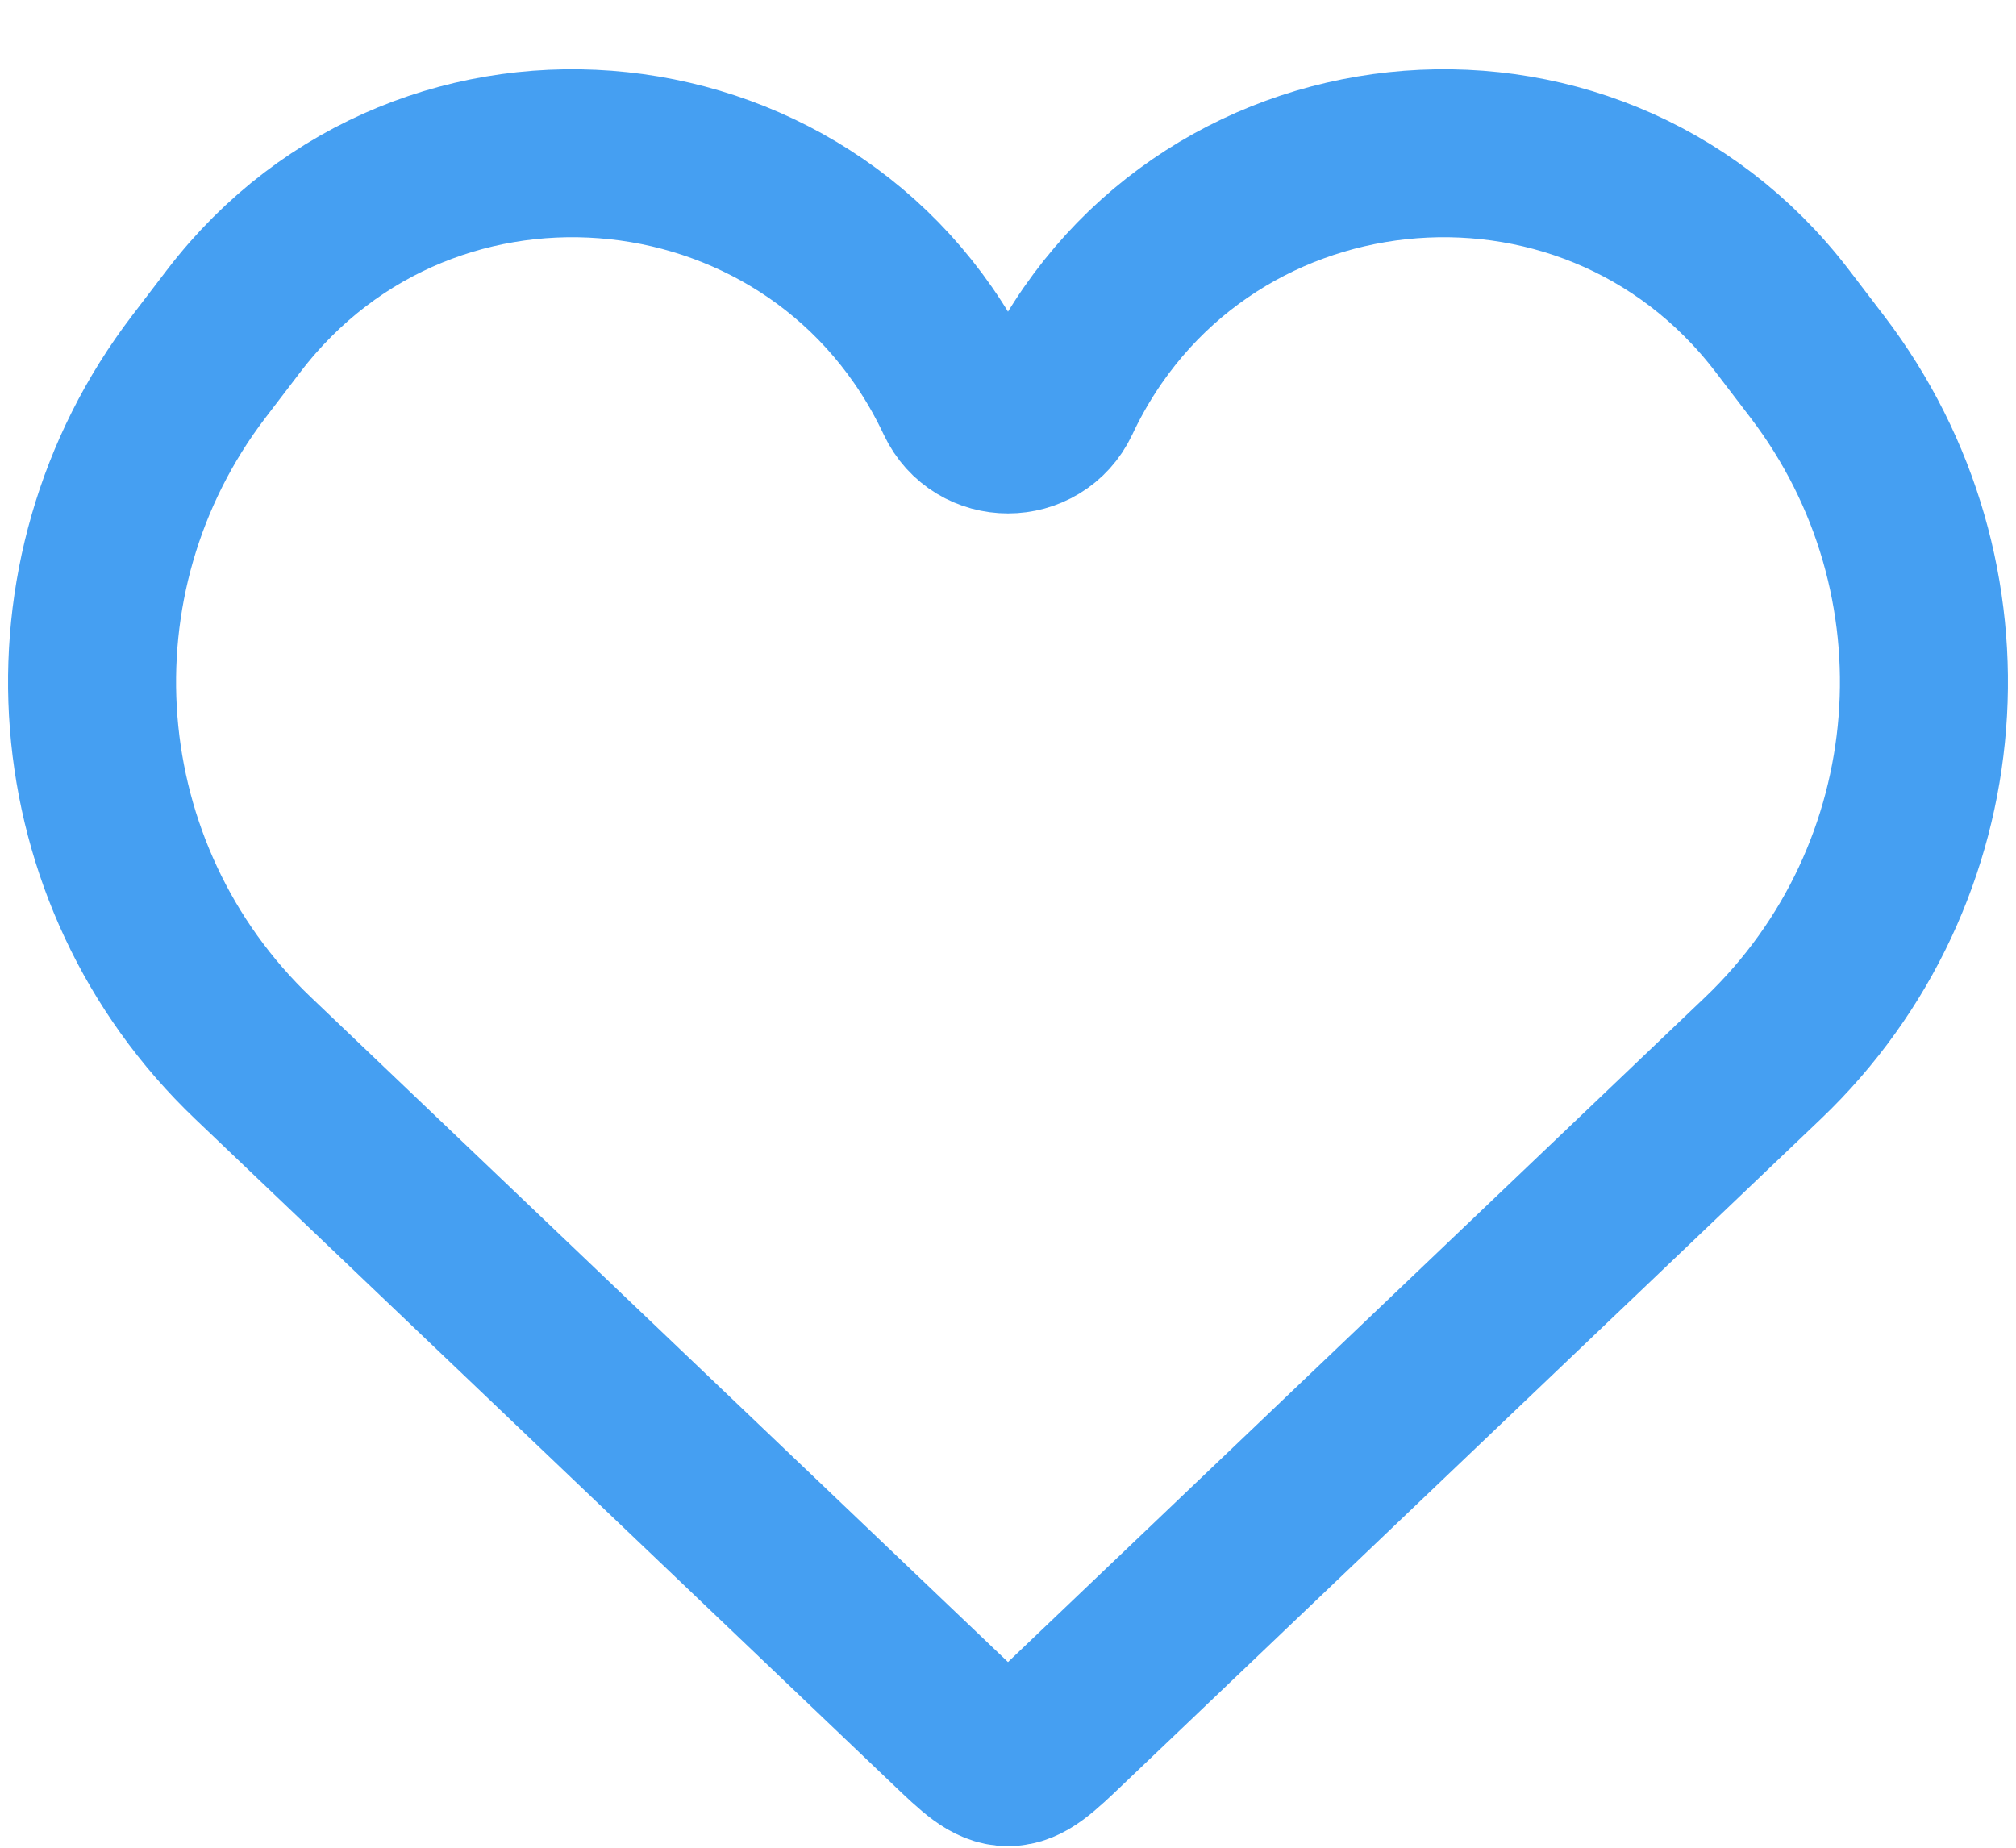 <svg width="24" height="22" viewBox="0 0 24 22" fill="none" xmlns="http://www.w3.org/2000/svg">
<path d="M3.013 12.599L11.31 20.513C11.636 20.825 11.8 20.981 12 20.981C12.2 20.981 12.364 20.825 12.69 20.513L20.987 12.599C23.271 10.421 23.549 6.873 21.633 4.365L21.219 3.823C18.903 0.792 14.198 1.295 12.575 4.748C12.346 5.235 11.654 5.235 11.425 4.748C9.802 1.295 5.097 0.792 2.781 3.823L2.367 4.365C0.451 6.873 0.729 10.421 3.013 12.599Z" stroke="#459FF2" stroke-width="2"/>
</svg>
